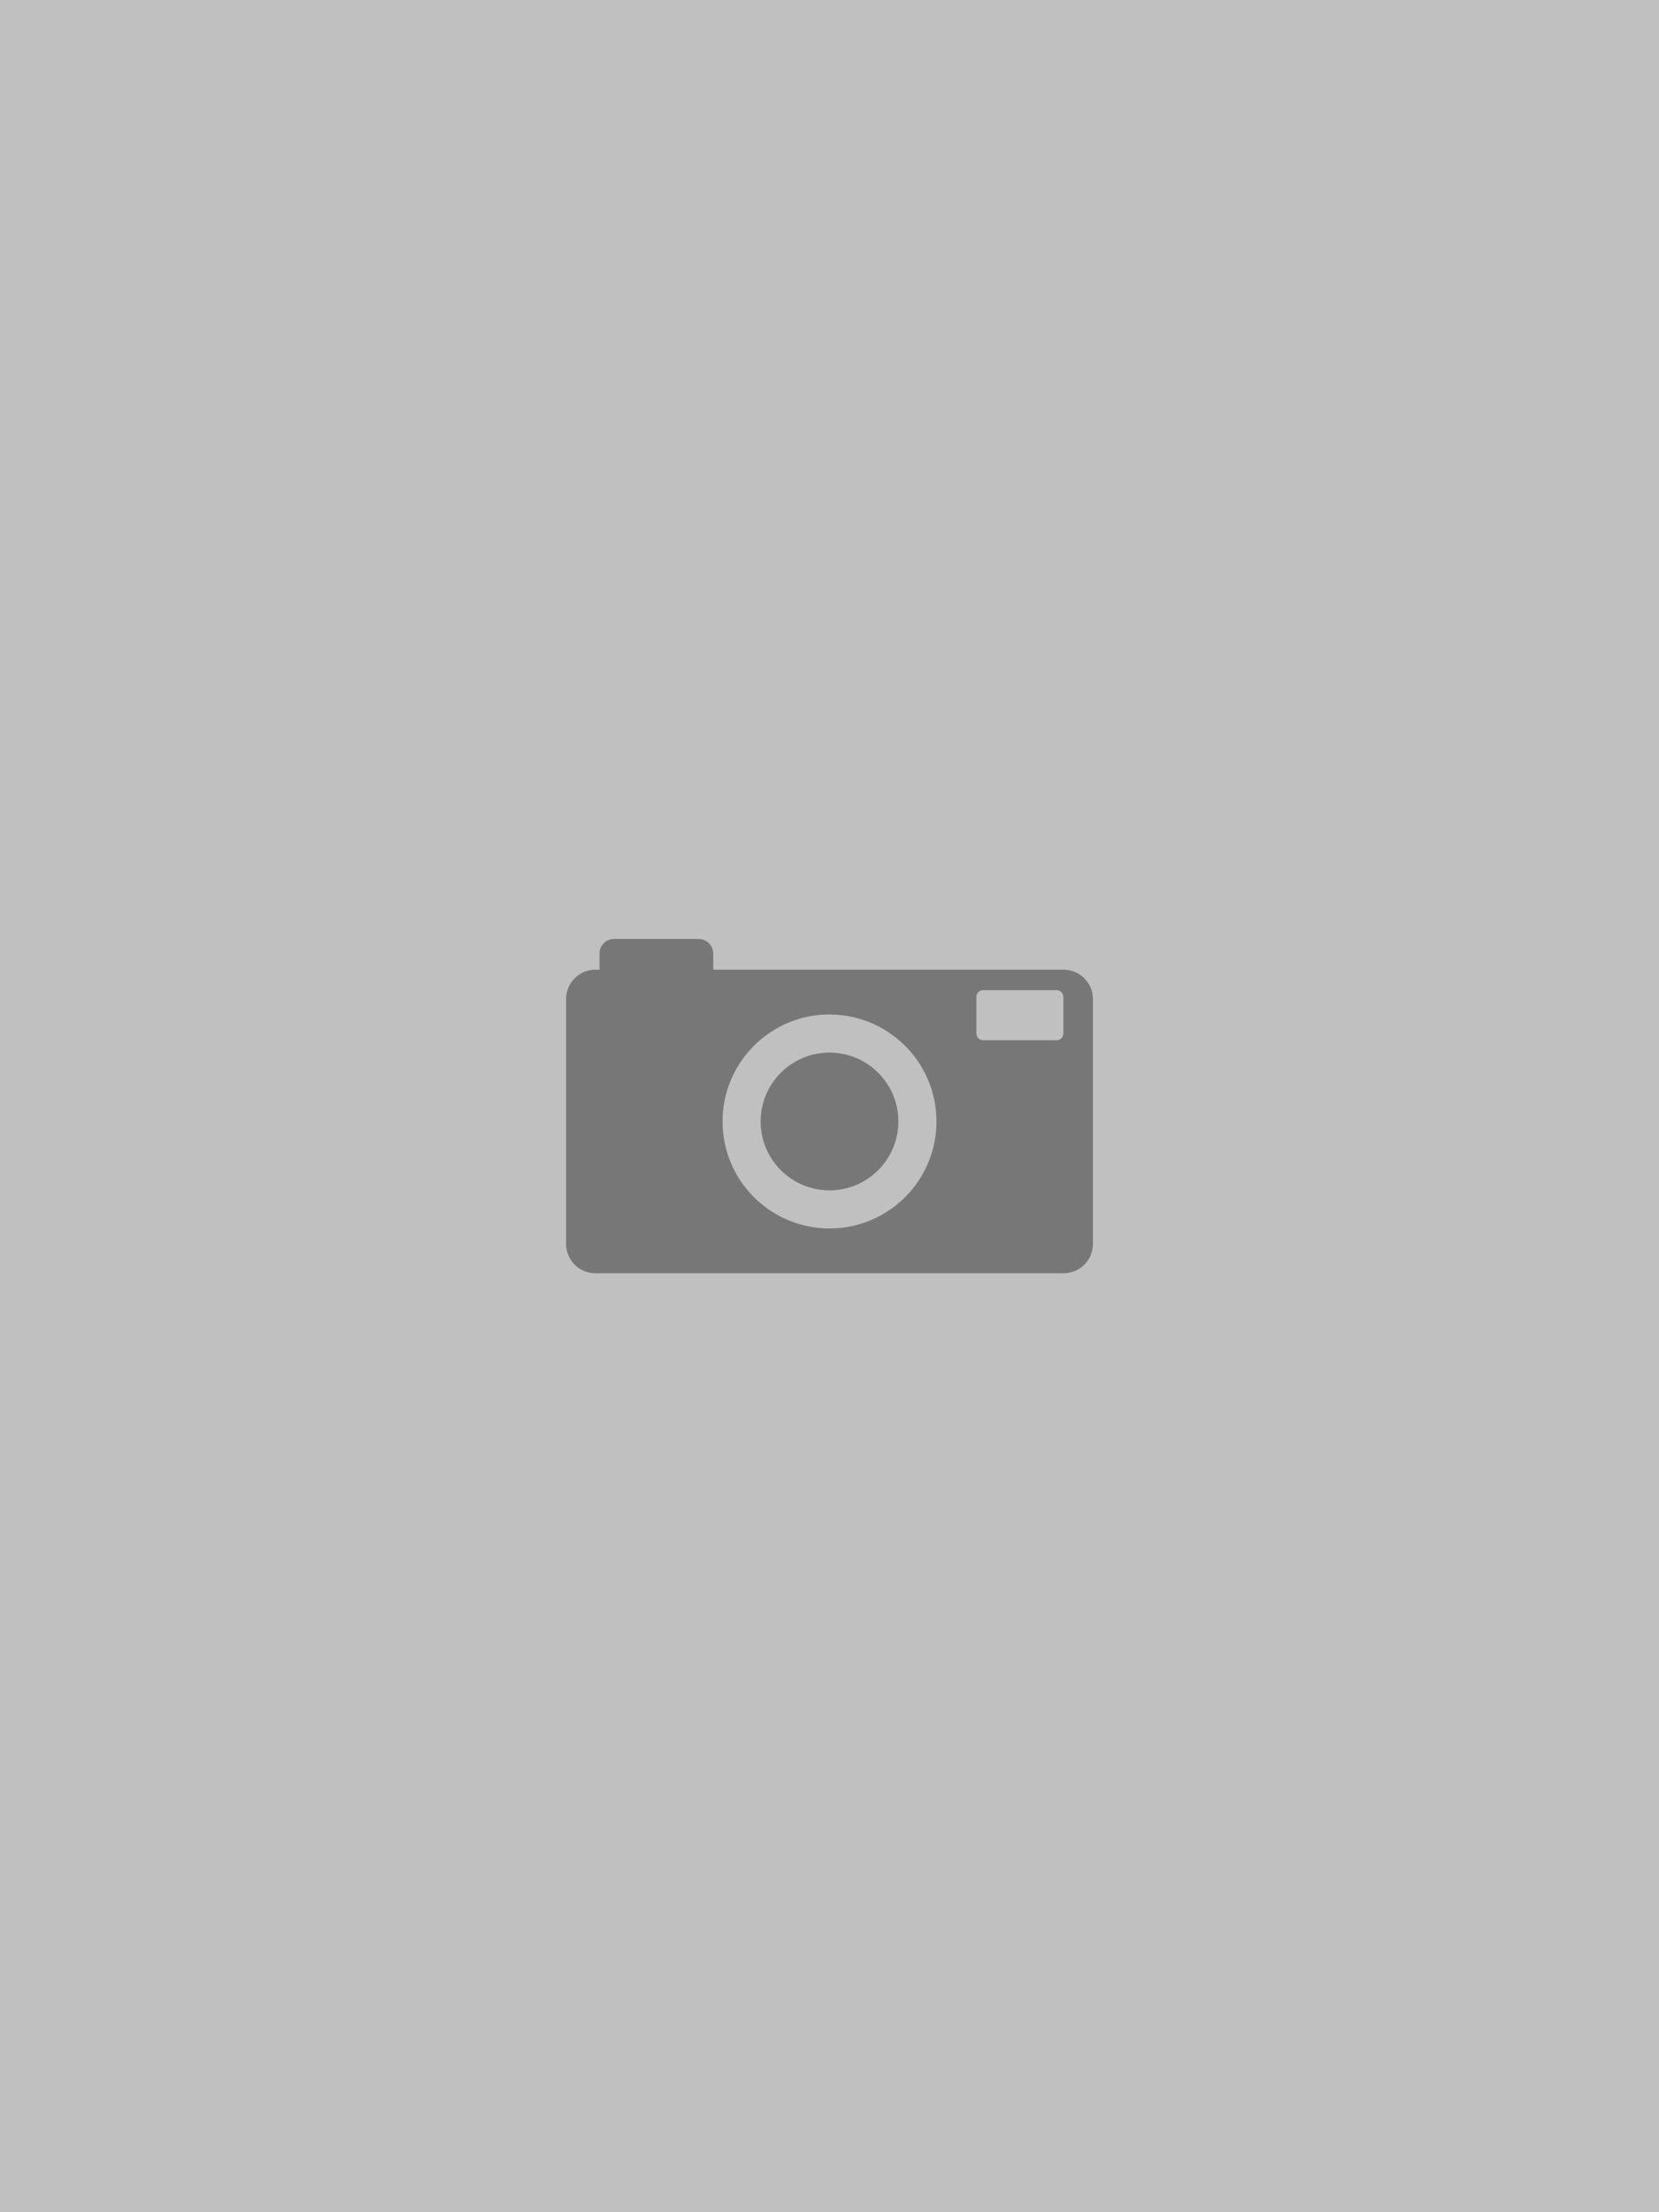 <?xml version="1.0" encoding="utf-8"?>
<!-- Generator: Adobe Illustrator 13.0.0, SVG Export Plug-In . SVG Version: 6.00 Build 14948)  -->
<!DOCTYPE svg PUBLIC "-//W3C//DTD SVG 1.1//EN" "http://www.w3.org/Graphics/SVG/1.1/DTD/svg11.dtd">
<svg version="1.1"
	 id="Calque_1" xmlns:dc="http://purl.org/dc/elements/1.1/" xmlns:cc="http://creativecommons.org/ns#" xmlns:rdf="http://www.w3.org/1999/02/22-rdf-syntax-ns#" xmlns:svg="http://www.w3.org/2000/svg"
	 xmlns="http://www.w3.org/2000/svg" xmlns:xlink="http://www.w3.org/1999/xlink" x="0px" y="0px" width="900px" height="1200px"
	 viewBox="151.5 19.75 900 1200" enable-background="new 151.5 19.75 900 1200" xml:space="preserve">
<rect x="151.5" y="19.75" width="900" height="1200" fill="#808080" stroke="none"/>
<rect x="151.5" y="19.75" opacity="0.5" fill="#FFFFFF" width="900" height="1200"/>
<g id="g3507" opacity="0.5">
	<path id="path3509" fill="#2D2D2D" d="M484.395,529.074c-4.276,0.15-7.67,3.656-7.67,7.967v8.711h-2.178
		c-0.134,0-0.268-0.006-0.412,0c-0.067,0-0.123-0.006-0.189,0c-8.552,0.332-15.351,7.334-15.351,15.967v132.736
		c0,8.85,7.11,15.969,15.953,15.969h253.903c8.854,0,15.954-7.119,15.954-15.969V561.719c0-8.838-7.102-15.967-15.954-15.967
		H538.424v-8.711c0-4.414-3.55-7.967-7.977-7.967h-45.73C484.611,529.074,484.499,529.074,484.395,529.074z M684.495,556.854
		c0.021,0,0.056,0,0.078,0c0.083,0,0.167,0,0.245,0h39.885c2.016,0,3.646,1.609,3.646,3.615v19.91c0,2.027-1.63,3.645-3.646,3.645
		h-39.885c-2.021,0-3.623-1.617-3.623-3.645v-19.91C681.195,558.565,682.63,557.008,684.495,556.854z M600.002,570.051
		c0.123,0,0.245,0,0.38,0c0.122,0,0.245,0,0.368,0c0.245,0,0.497,0,0.748,0c32.036,0,58.033,26.018,58.033,58.043
		c0,32.033-25.997,58.029-58.033,58.029s-58.017-25.996-58.017-58.029C543.481,596.561,568.657,570.844,600.002,570.051
		L600.002,570.051z"/>
	<path id="path3511" fill="#2D2D2D" d="M638.854,628.086c0,20.639-16.726,37.361-37.356,37.361s-37.351-16.725-37.351-37.361
		c0-20.623,16.719-37.359,37.351-37.359S638.854,607.463,638.854,628.086z"/>
</g>
</svg>
